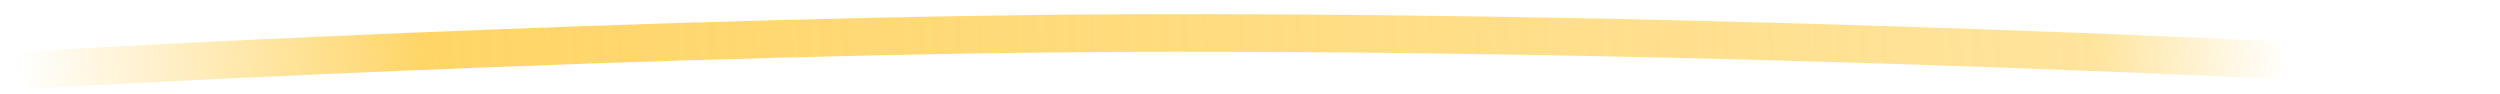 <svg width="133" height="5" viewBox="0 0 133 5" fill="none" xmlns="http://www.w3.org/2000/svg">
<path id="Line 6" d="M1 3.753C1 3.753 35.393 1.753 62.726 1.753C98.335 1.753 132 3.753 132 3.753" stroke="url(#paint0_linear_2562_22720)" stroke-width="2"/>
<defs>
<linearGradient id="paint0_linear_2562_22720" x1="1" y1="6.753" x2="121.673" y2="2.471" gradientUnits="userSpaceOnUse">
<stop stop-color="#FFD567" stop-opacity="0"/>
<stop offset="0.18" stop-color="#FFD567"/>
<stop offset="0.913" stop-color="#FFD567" stop-opacity="0.654"/>
<stop offset="1" stop-color="#FFD567" stop-opacity="0"/>
</linearGradient>
</defs>
</svg>
